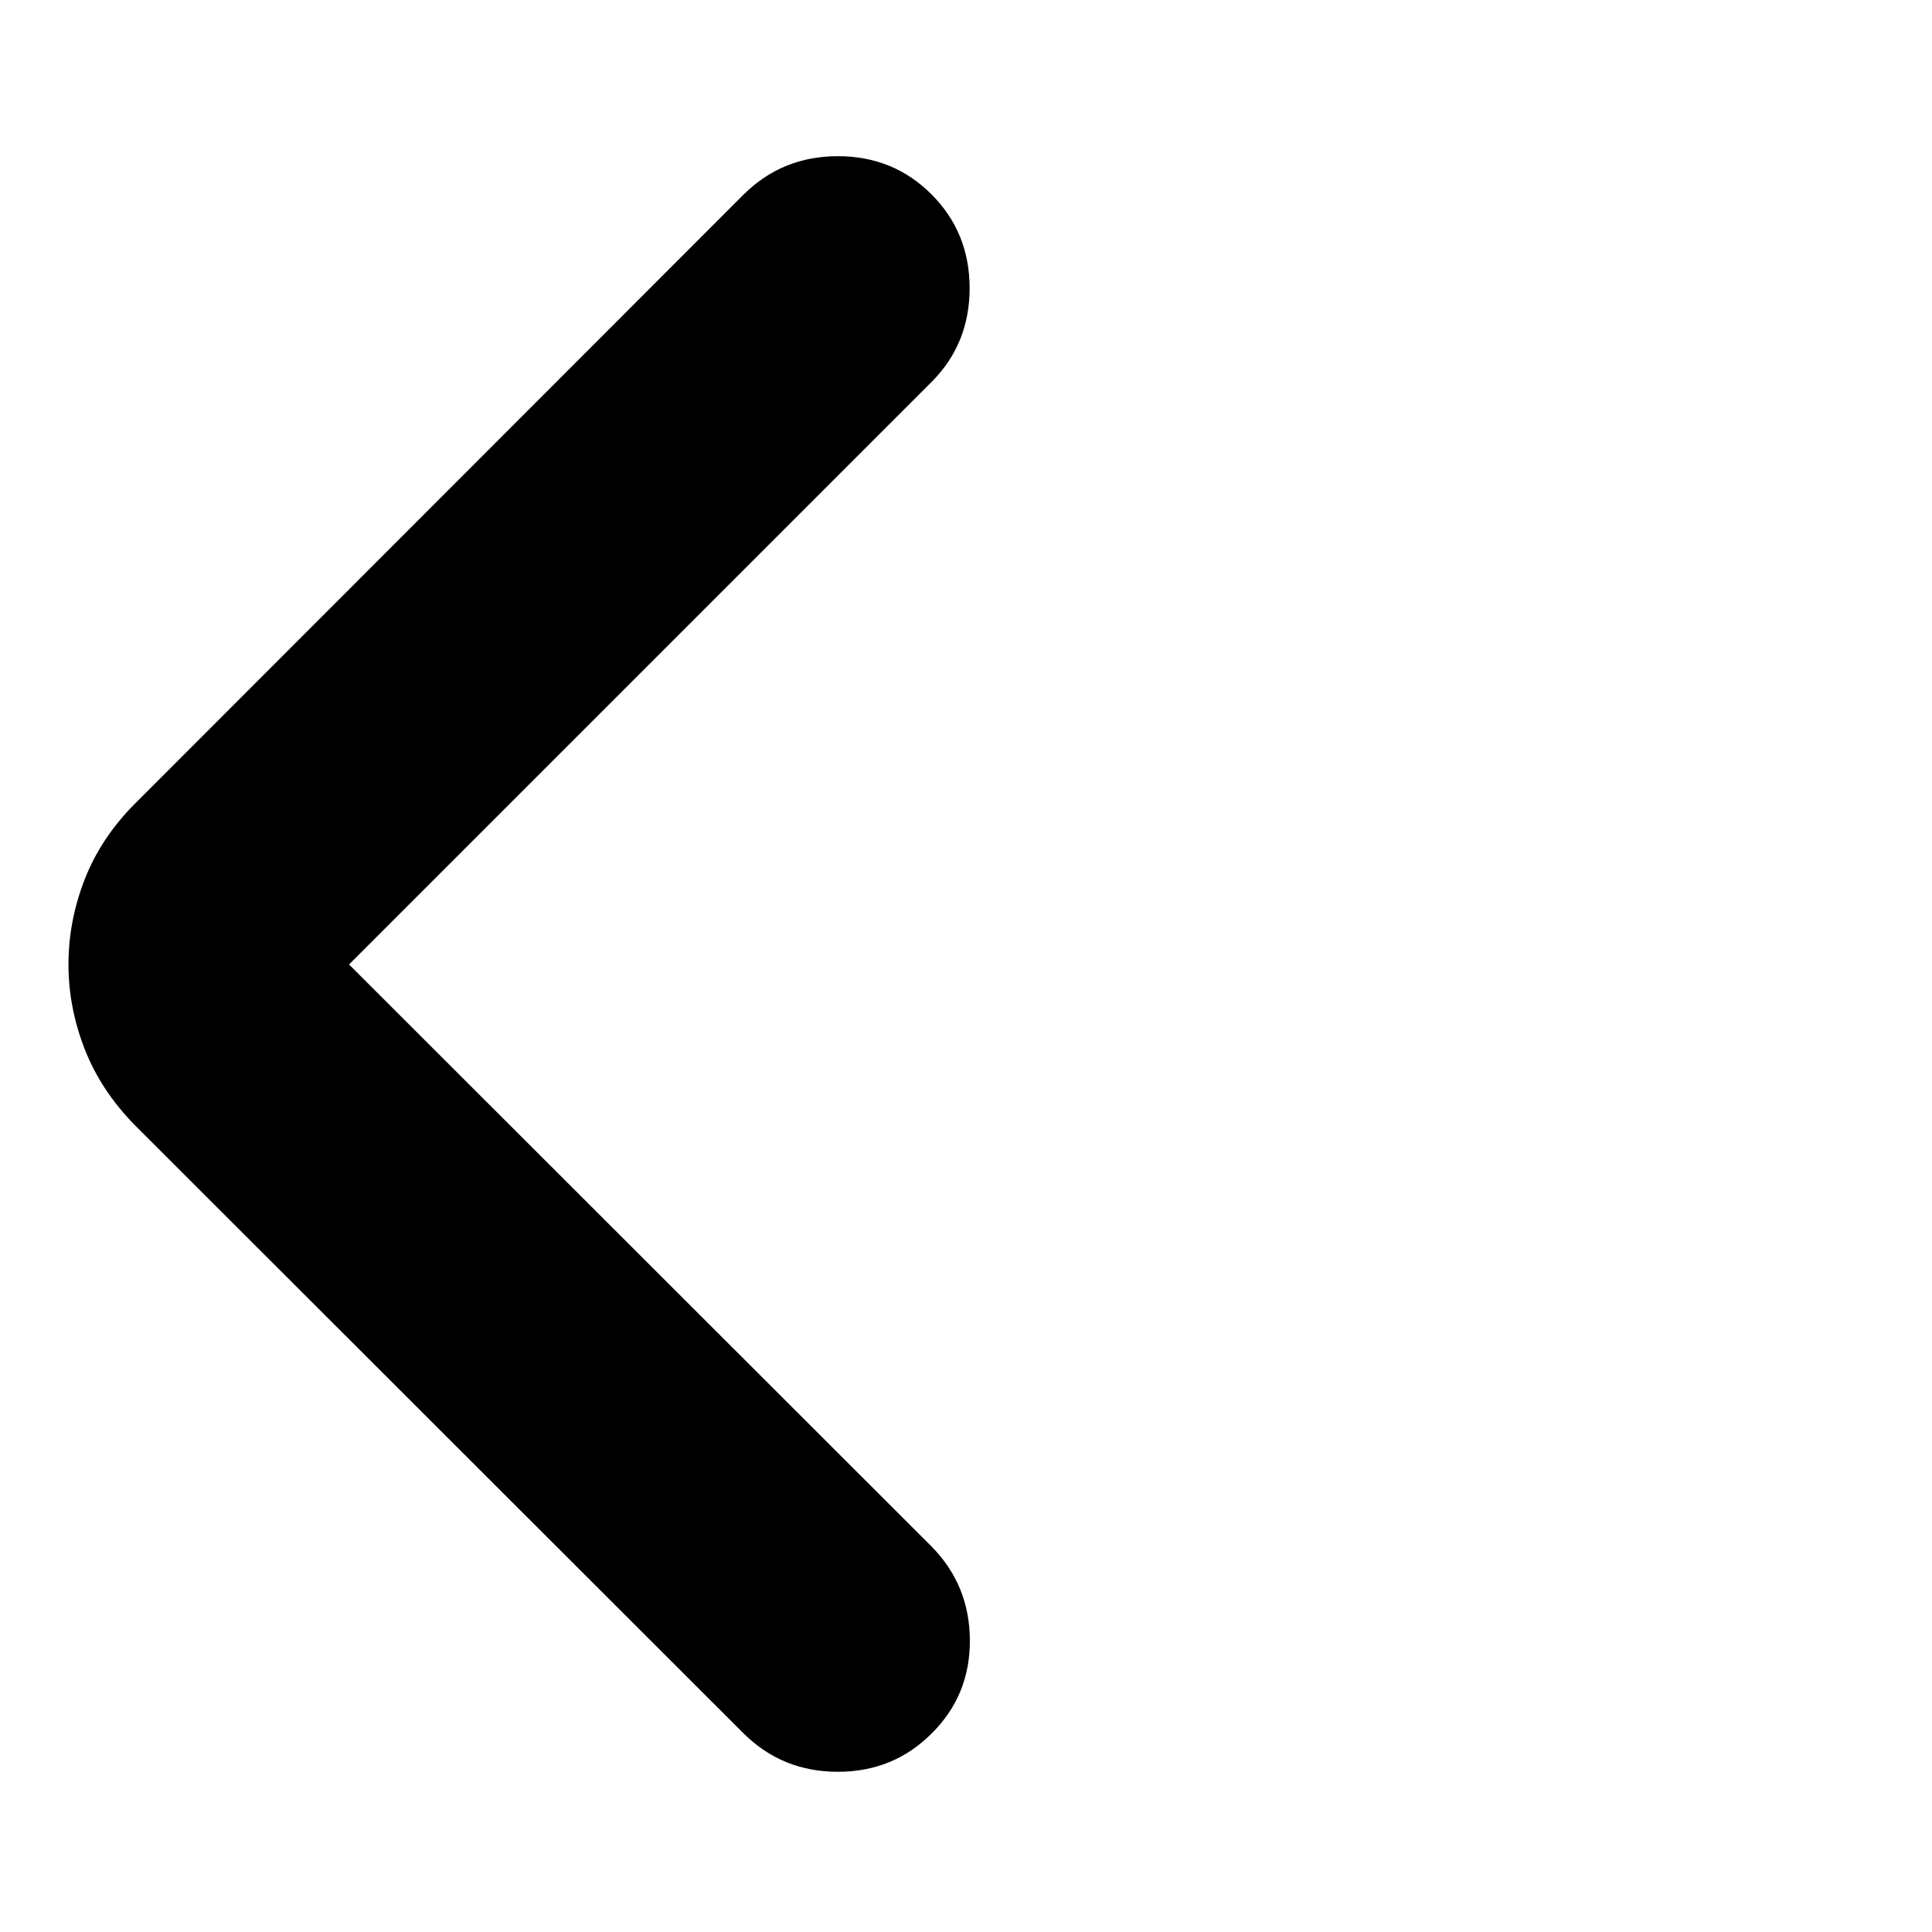 <svg xmlns="http://www.w3.org/2000/svg" height="24" viewBox="0 -960 960 960" width="24"><path d="m173.44-480.76 289.41 289.17q18.95 19.2 19.07 46.63.12 27.44-19.07 46.39-18.96 18.96-46.51 18.96-27.56 0-46.75-18.96L67.17-400.74q-16.95-17.19-25.05-37.89-8.1-20.7-8.1-42.13 0-21.67 8.1-42.37 8.1-20.7 25.05-37.65l302.42-302.65q19.19-18.96 46.75-18.96 27.55 0 46.51 18.96 18.95 18.95 18.95 46.63 0 27.67-18.95 46.63L173.44-480.76Z"/></svg>